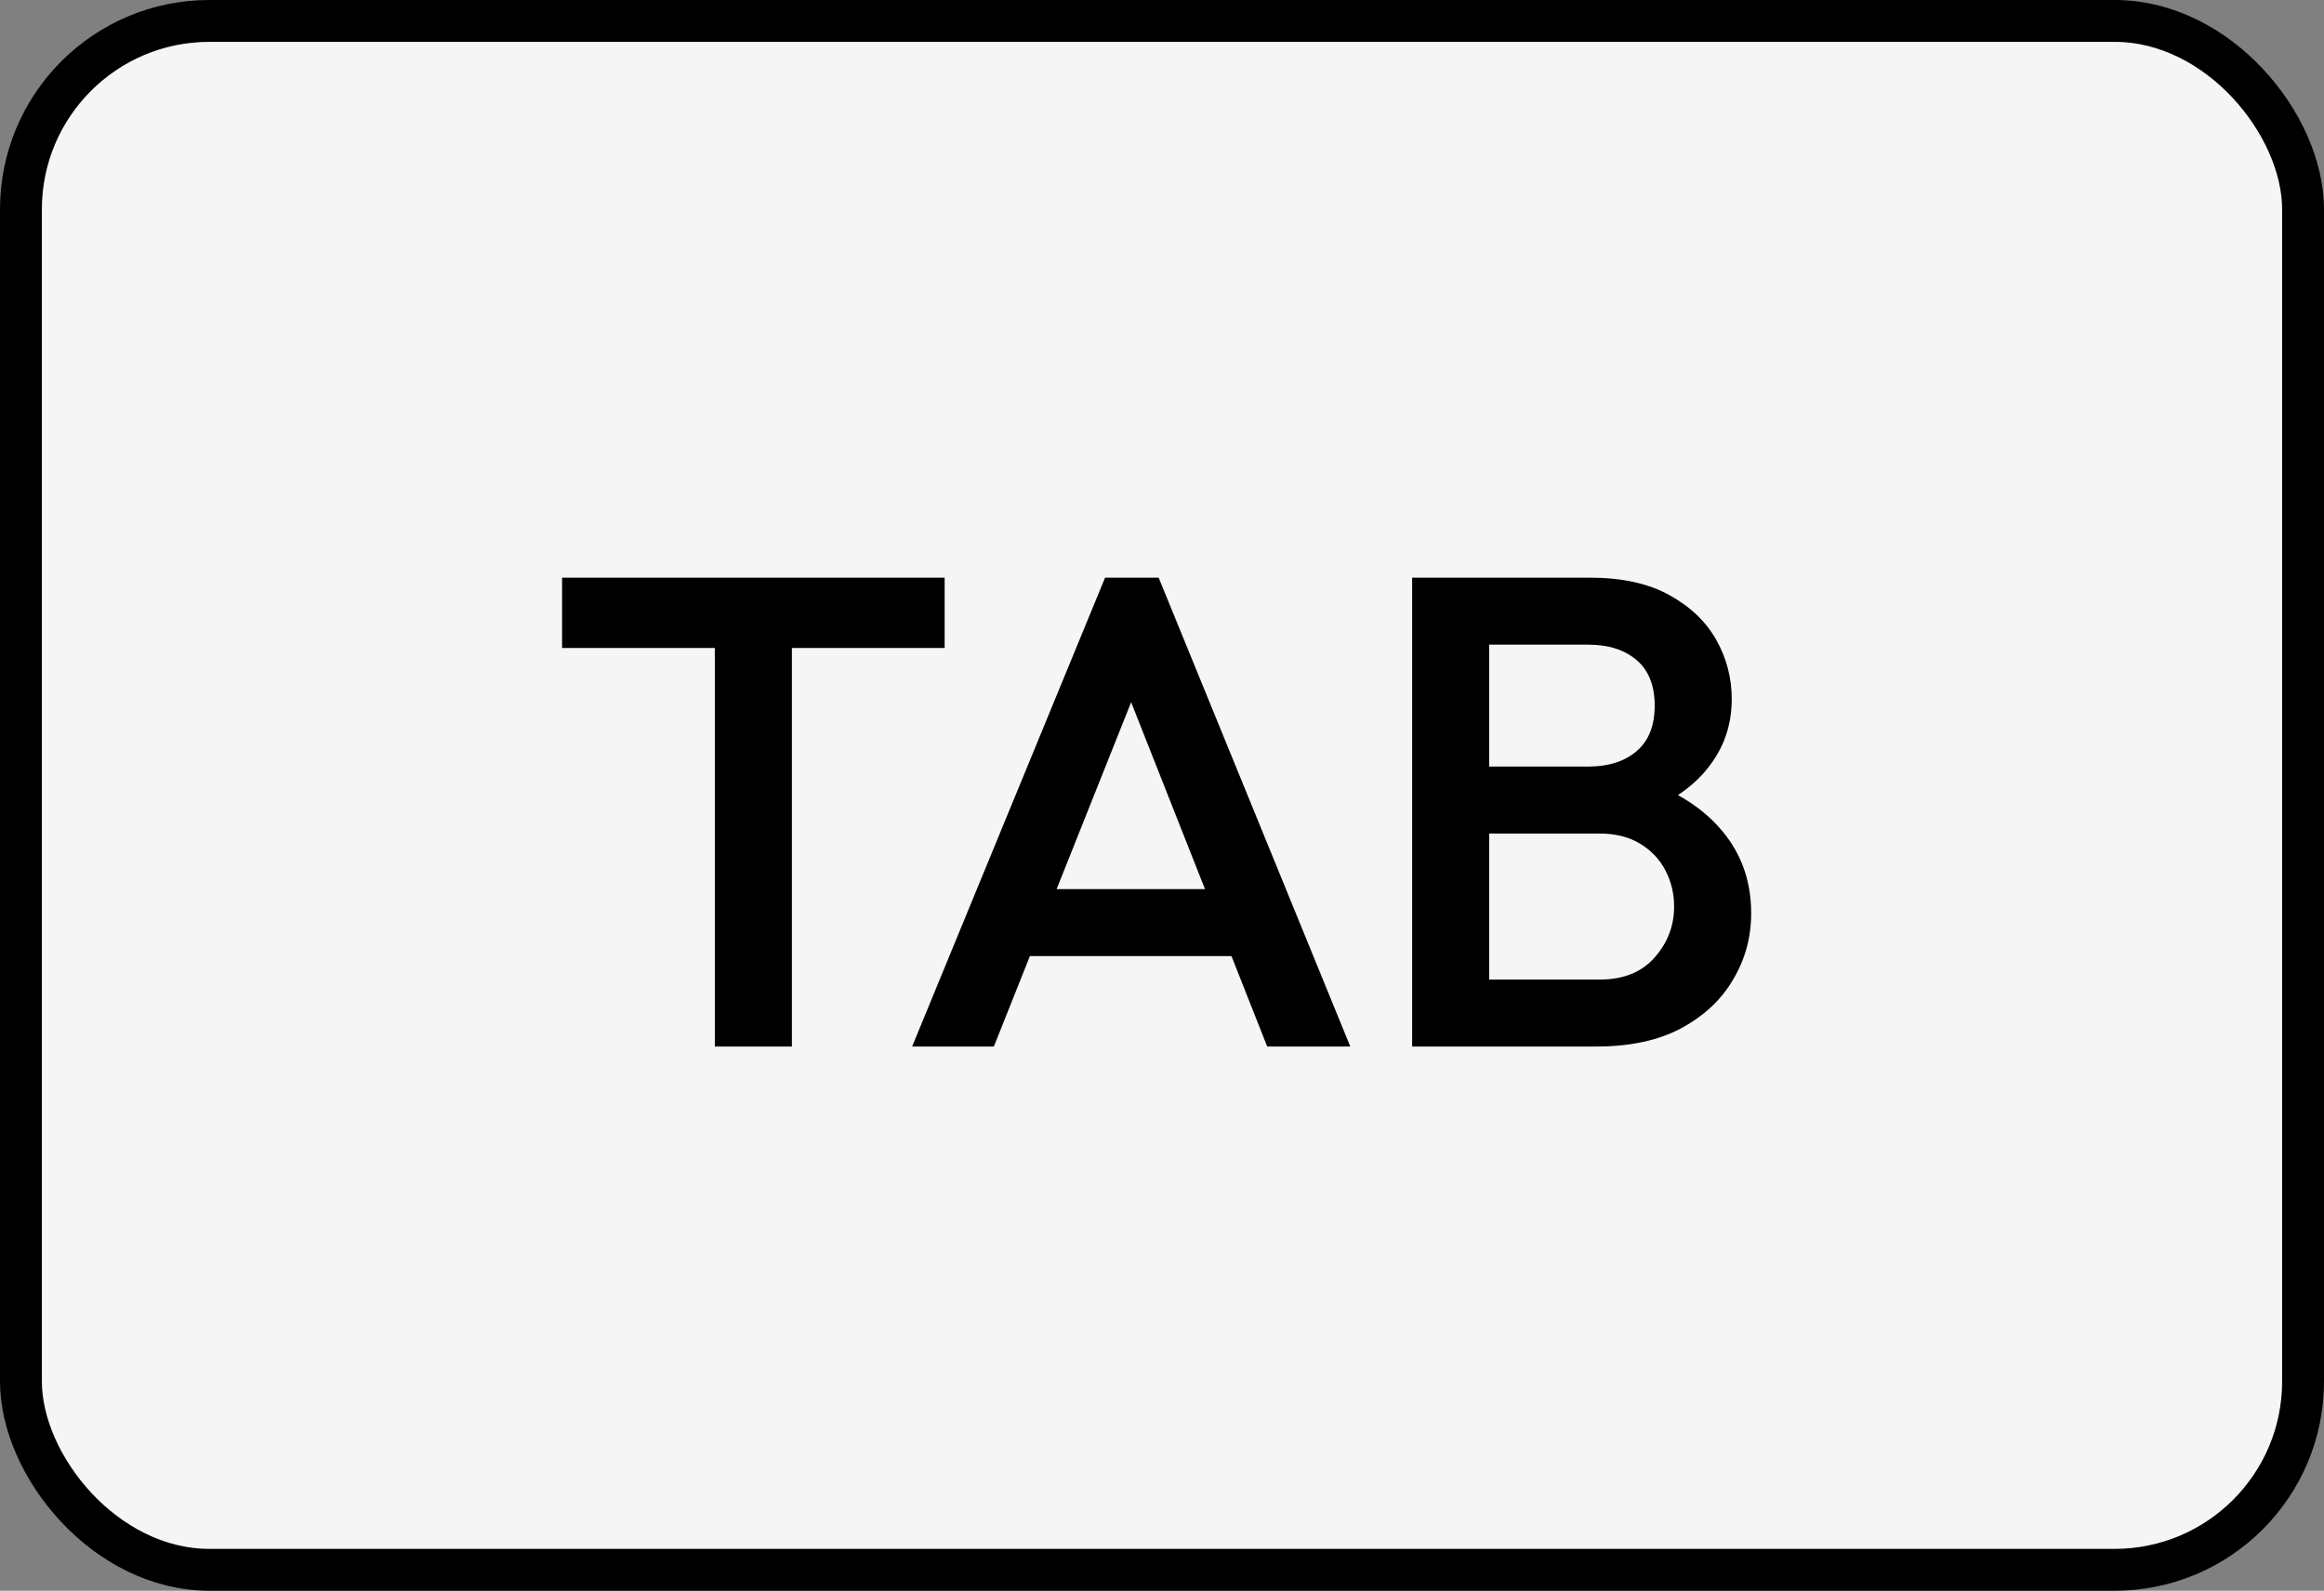 <svg width="111" height="76" viewBox="0 0 111 76" fill="none" xmlns="http://www.w3.org/2000/svg">
<rect x="0" y="0" width="111" height="76" fill="#808080" stroke="none"/>
<rect x="1" y="1" width="109" height="74" rx="9" fill="#F5F5F5"/>
<rect x="1" y="1" width="109" height="74" rx="9" stroke="black" stroke-width="2"/>
<path d="M34.142 50V28.24H37.822V50H34.142ZM26.846 30.96V27.6H45.118V30.96H26.846ZM43.565 50L52.781 27.6H55.341L64.493 50H60.525L53.357 31.856H54.701L47.469 50H43.565ZM48.109 45.68V42.48H59.981V45.68H48.109ZM69.976 50V46.8H76.408C77.538 46.8 78.413 46.448 79.032 45.744C79.65 45.04 79.96 44.229 79.96 43.312C79.96 42.693 79.821 42.117 79.544 41.584C79.266 41.051 78.861 40.624 78.328 40.304C77.794 39.984 77.154 39.824 76.408 39.824H69.976V36.624H75.864C76.824 36.624 77.592 36.379 78.168 35.888C78.744 35.397 79.032 34.672 79.032 33.712C79.032 32.752 78.744 32.027 78.168 31.536C77.592 31.045 76.824 30.8 75.864 30.8H69.976V27.6H75.96C77.474 27.6 78.733 27.877 79.736 28.432C80.738 28.987 81.485 29.701 81.976 30.576C82.466 31.451 82.712 32.389 82.712 33.392C82.712 34.565 82.381 35.6 81.72 36.496C81.08 37.392 80.13 38.117 78.872 38.672L79.16 37.52C80.568 38.096 81.666 38.907 82.456 39.952C83.245 40.997 83.64 42.224 83.64 43.632C83.64 44.784 83.352 45.84 82.776 46.8C82.221 47.76 81.389 48.539 80.28 49.136C79.192 49.712 77.848 50 76.248 50H69.976ZM67.448 50V27.6H71.128V50H67.448Z" fill="black"/>
</svg>
